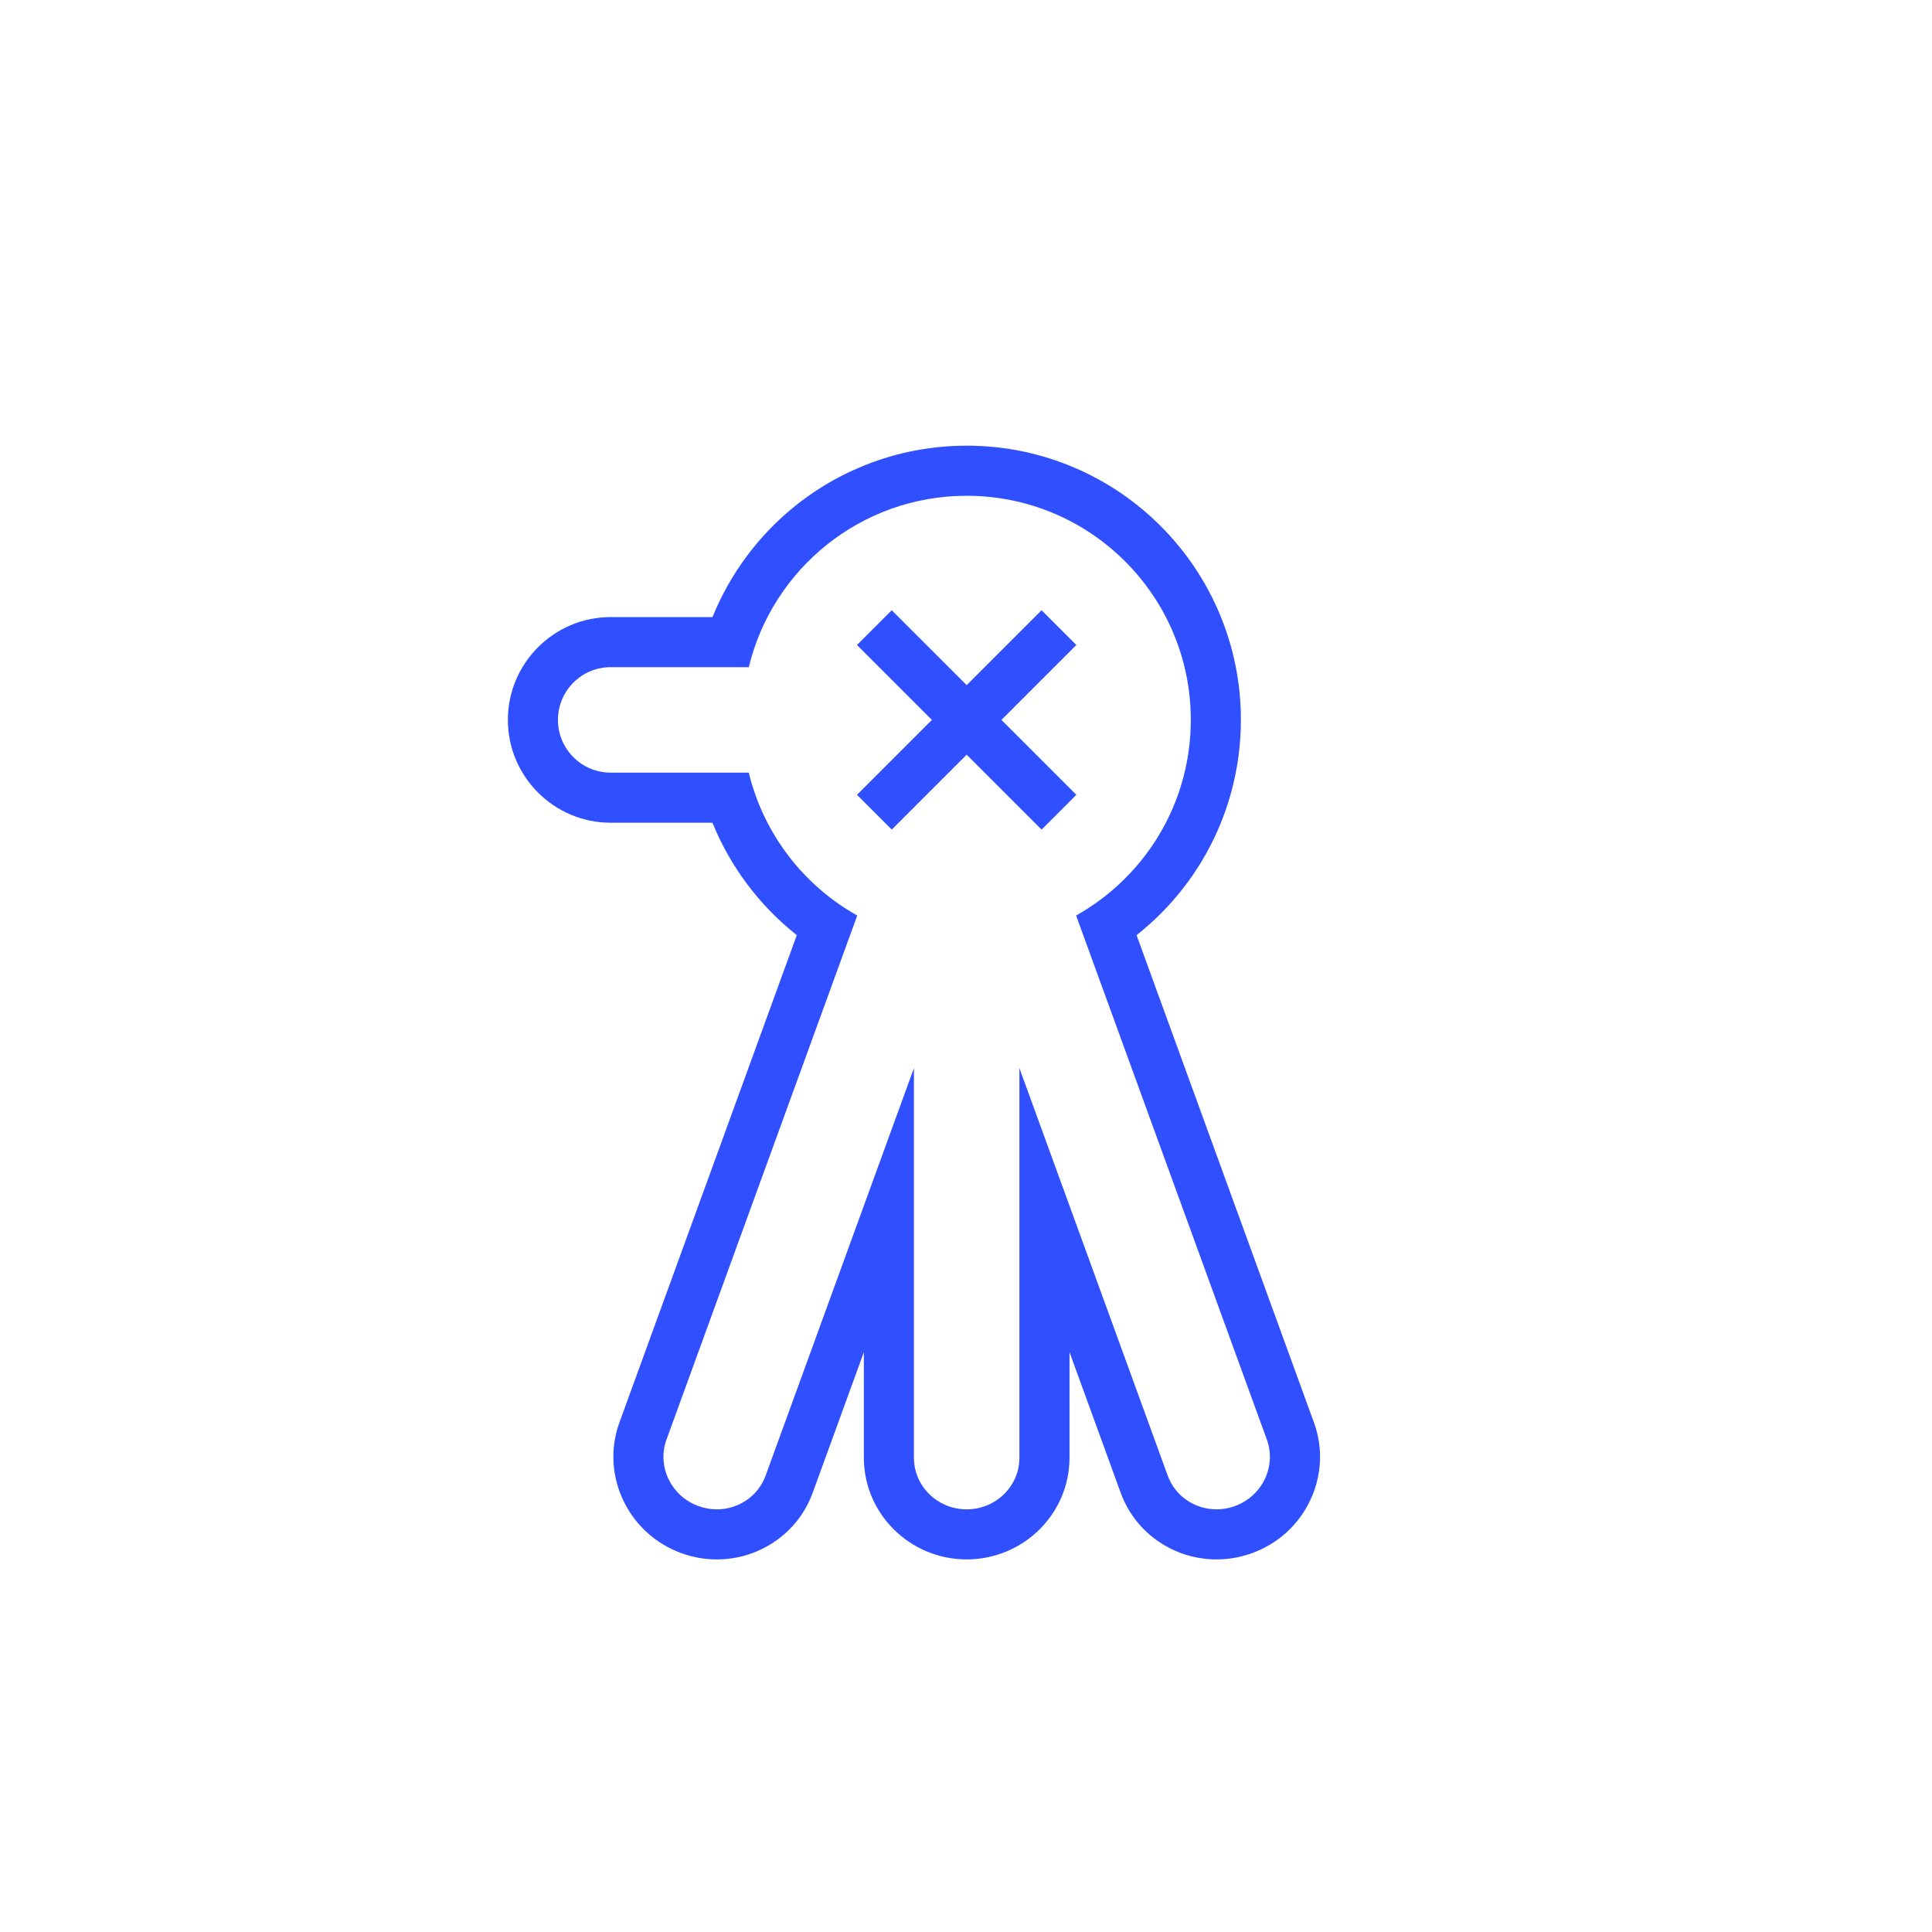 <?xml version="1.0" encoding="UTF-8"?>
<svg id="_000" data-name="000" xmlns="http://www.w3.org/2000/svg" viewBox="0 0 1350 1350">
  <defs>
    <style>
      .cls-1 {
        fill: #304fff;
      }
    </style>
  </defs>
  <path class="cls-1" d="M675.47,346.43c86.5,0,156.61,70.12,156.61,156.61,0,58.72-32.32,109.88-80.14,136.69l133.27,366.17c6.81,18.71-3.17,39.52-22.3,46.48-4.25,1.55-8.59,2.28-12.84,2.28-14.91,0-28.82-9-34.11-23.55l-103.64-284.76v272.26c0,19.91-16.5,36.05-36.85,36.05s-36.85-16.14-36.85-36.05v-272.26s-103.64,284.76-103.64,284.76c-5.3,14.55-19.2,23.55-34.11,23.55-4.26,0-8.6-.73-12.84-2.28-19.12-6.96-29.11-27.77-22.3-46.48l133.27-366.17c-37.48-21.01-65.43-56.99-75.77-99.84h-96.5c-20.35,0-36.85-16.5-36.85-36.85s16.5-36.85,36.85-36.85h96.5c16.57-68.71,78.44-119.76,152.24-119.76M675.47,311.43c-22.07,0-43.72,3.73-64.34,11.08-19.93,7.11-38.46,17.43-55.06,30.67-25.81,20.59-45.91,47.67-58.23,78.01h-71.1c-39.62,0-71.85,32.23-71.85,71.85s32.23,71.85,71.85,71.85h71.09c12.48,30.77,32.85,57.91,58.94,78.54l-123.93,340.49c-13.4,36.81,5.99,77.79,43.22,91.34,8,2.91,16.35,4.39,24.82,4.39,14.45,0,28.39-4.27,40.3-12.35,12.37-8.38,21.6-20.22,26.7-34.23l35.75-98.24v73.77c0,39.18,32.23,71.05,71.85,71.05s71.85-31.87,71.85-71.05v-73.77l35.76,98.24c5.1,14.01,14.33,25.85,26.7,34.23,11.92,8.08,25.85,12.35,40.3,12.35,8.46,0,16.81-1.48,24.81-4.39,17.9-6.51,32.27-19.51,40.46-36.58,8.32-17.34,9.3-36.78,2.76-54.75l-123.93-340.49c18.23-14.41,33.79-32.07,45.79-52.11,17.73-29.62,27.11-63.61,27.11-98.29,0-25.85-5.07-50.95-15.07-74.6-9.65-22.82-23.46-43.31-41.05-60.9-17.59-17.59-38.07-31.4-60.9-41.05-23.65-10-48.74-15.07-74.6-15.07h0Z"/>
  <polygon class="cls-1" points="675.47 527.34 623.12 579.68 598.83 555.39 651.18 503.05 598.83 450.7 623.12 426.42 675.47 478.76 727.81 426.42 752.1 450.7 699.76 503.05 752.1 555.39 727.81 579.68 675.47 527.34"/>
</svg>